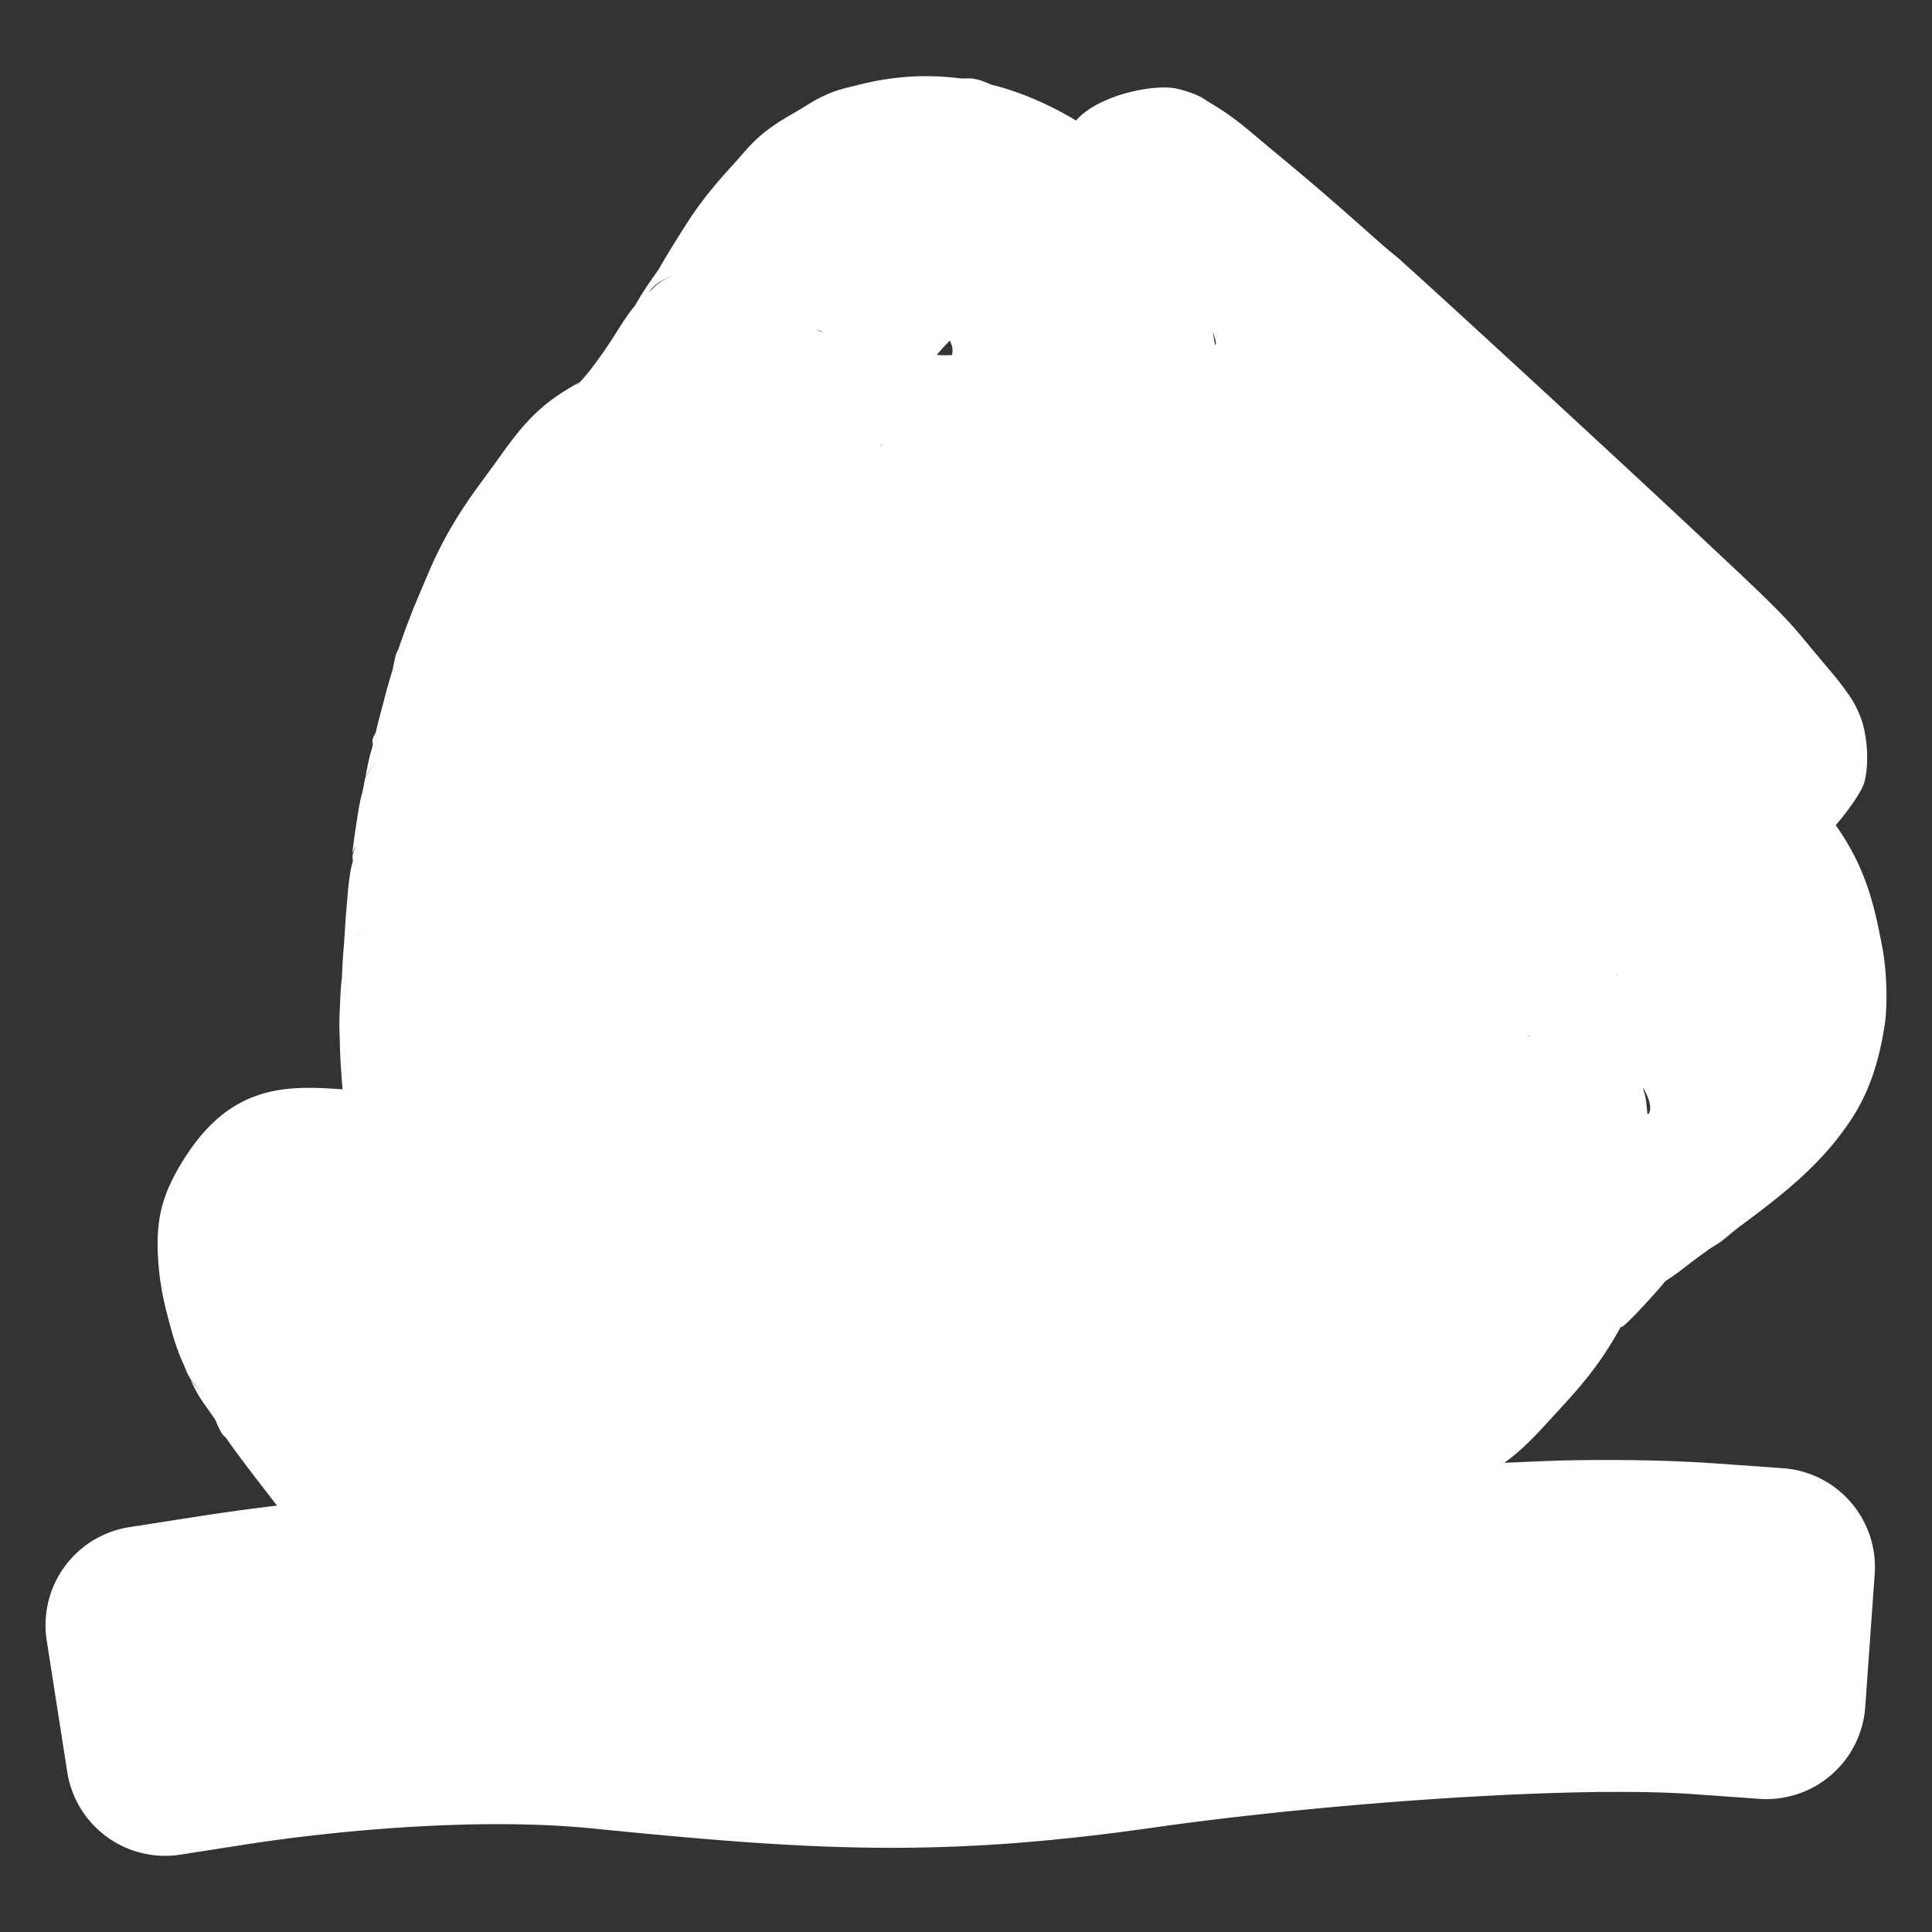 <?xml version="1.0" encoding="UTF-8" standalone="no"?>
<!-- Created with Inkscape (http://www.inkscape.org/) -->

<svg
   xmlns:dc="http://purl.org/dc/elements/1.1/"
   xmlns:cc="http://creativecommons.org/ns#"
   xmlns:rdf="http://www.w3.org/1999/02/22-rdf-syntax-ns#"
   xmlns:svg="http://www.w3.org/2000/svg"
   xmlns="http://www.w3.org/2000/svg"
   xmlns:sodipodi="http://sodipodi.sourceforge.net/DTD/sodipodi-0.dtd"
   xmlns:inkscape="http://www.inkscape.org/namespaces/inkscape"
   version="1.0"
   width="580"
   height="580"
   id="svg2"
   sodipodi:version="0.32"
   inkscape:version="0.92.3 (2405546, 2018-03-11)"
   sodipodi:docname="archaeological_site_m.svg"
   inkscape:output_extension="org.inkscape.output.svg.inkscape">
  <rect width="100%" height="100%" fill="#333333" stroke="none"/>
  <sodipodi:namedview
     inkscape:window-height="1006"
     inkscape:window-width="1920"
     inkscape:pageshadow="2"
     inkscape:pageopacity="0.0"
     guidetolerance="10.0"
     gridtolerance="10.0"
     objecttolerance="10.0"
     borderopacity="1.0"
     bordercolor="#666666"
     pagecolor="#ffffff"
     id="base"
     inkscape:zoom="0.65172414"
     inkscape:cx="-386.84914"
     inkscape:cy="450.16175"
     inkscape:window-x="1920"
     inkscape:window-y="0"
     inkscape:current-layer="svg2"
     showgrid="false"
     inkscape:window-maximized="1" />
  <defs
     id="defs4">
    <inkscape:perspective
       sodipodi:type="inkscape:persp3d"
       inkscape:vp_x="0 : 290 : 1"
       inkscape:vp_y="0 : 1000 : 0"
       inkscape:vp_z="580 : 290 : 1"
       inkscape:persp3d-origin="290 : 193.33333 : 1"
       id="perspective2441" />
    <inkscape:perspective
       id="perspective3452"
       inkscape:persp3d-origin="30 : 20 : 1"
       inkscape:vp_z="60 : 30 : 1"
       inkscape:vp_y="0 : 1000 : 0"
       inkscape:vp_x="0 : 30 : 1"
       sodipodi:type="inkscape:persp3d" />
    <symbol
       viewBox="244.5 110 489 219.9"
       id="symbol-university">
      <path
         id="path4460"
         d="M79,43l57,119c0,0,21-96,104-96s124,106,124,106l43-133l82-17L0,17L79,43z" />
      <path
         id="path4462"
         d="M94,176l-21,39"
         stroke-width="20"
         stroke="#000000"
         fill="none" />
      <path
         id="path4464"
         d="M300,19c0,10.5-22.6,19-50.5,19S199,29.5,199,19s22.6-19,50.5-19S300,8.5,300,19z" />
      <path
         id="path4466"
         d="M112,216l-16-38L64,88c0,0-9-8-4-35s16-24,16-24"
         stroke-width="20"
         stroke="#000000"
         ill="none" />
    </symbol>
    <inkscape:perspective
       id="perspective4471"
       inkscape:persp3d-origin="372.04724 : 350.78739 : 1"
       inkscape:vp_z="744.09448 : 526.18109 : 1"
       inkscape:vp_y="0 : 1000 : 0"
       inkscape:vp_x="0 : 526.18109 : 1"
       sodipodi:type="inkscape:persp3d" />
    <inkscape:perspective
       id="perspective4668"
       inkscape:persp3d-origin="6 : 4 : 1"
       inkscape:vp_z="12 : 6 : 1"
       inkscape:vp_y="0 : 1000 : 0"
       inkscape:vp_x="0 : 6 : 1"
       sodipodi:type="inkscape:persp3d" />
    <inkscape:perspective
       id="perspective8054"
       inkscape:persp3d-origin="372.04724 : 350.78739 : 1"
       inkscape:vp_z="744.09448 : 526.18109 : 1"
       inkscape:vp_y="0 : 1000 : 0"
       inkscape:vp_x="0 : 526.18109 : 1"
       sodipodi:type="inkscape:persp3d" />
    <inkscape:perspective
       id="perspective8069"
       inkscape:persp3d-origin="372.04724 : 350.78739 : 1"
       inkscape:vp_z="744.09448 : 526.18109 : 1"
       inkscape:vp_y="0 : 1000 : 0"
       inkscape:vp_x="0 : 526.18109 : 1"
       sodipodi:type="inkscape:persp3d" />
    <inkscape:perspective
       id="perspective8896"
       inkscape:persp3d-origin="372.04724 : 350.78739 : 1"
       inkscape:vp_z="744.09448 : 526.18109 : 1"
       inkscape:vp_y="0 : 1000 : 0"
       inkscape:vp_x="0 : 526.18109 : 1"
       sodipodi:type="inkscape:persp3d" />
  </defs>
  <path
     sodipodi:type="inkscape:offset"
     inkscape:radius="29.752489"
     inkscape:original="M 267.96875 50.75 C 266.59016 50.73329 265.25398 50.7811 264.03125 50.875 C 257.85906 51.348974 250.18948 53.312633 247.28125 55.15625 C 246.03908 55.943693 243.5692 57.409906 241.78125 58.4375 C 237.066 61.147574 225.84467 73.383628 220.8125 81.3125 C 217.61382 86.352459 214.10046 92.131556 212.90625 94.28125 C 212.63315 94.772826 211.09349 97.002404 209.5 99.25 C 207.90652 101.49759 205.97821 104.53391 205.1875 106 C 204.39681 107.46608 203.55493 108.69242 203.34375 108.71875 C 203.13259 108.74505 201.631 110.90965 200 113.53125 C 192.86213 125.00432 184.0611 135.87915 180.59375 137.46875 C 175.90847 139.6167 167.95117 146.86437 163.5 153.0625 C 161.89772 155.2936 159.20213 158.97351 157.53125 161.25 C 153.7998 166.33397 147.68751 176.89384 145.5625 181.90625 C 144.69427 183.95419 143.25532 187.36705 142.34375 189.5 C 140.40659 194.0327 137.0853 203.10134 136.875 204.46875 C 136.7949 204.98961 136.31802 206.75971 135.8125 208.375 C 135.30698 209.99031 134.56519 212.56933 134.15625 214.125 C 133.74733 215.6807 132.79109 219.28869 132.03125 222.15625 C 131.27144 225.02378 130.4824 228.26873 130.28125 229.34375 C 130.08011 230.41876 129.84916 231.39246 129.75 231.5 C 129.58921 231.67439 128.52887 236.72319 127.59375 241.90625 C 127.40674 242.94275 127.17735 243.90668 127.0625 244.03125 C 126.70512 244.41886 124.15726 262.44881 124.3125 263.5 C 124.3933 264.04721 124.35355 264.60045 124.21875 264.75 C 124.08385 264.89957 123.83353 266.84719 123.65625 269.0625 C 123.47899 271.2778 123.24591 273.98706 123.15625 275.09375 C 123.06655 276.20044 122.91544 278.49835 122.8125 280.1875 C 122.70955 281.87662 122.54264 284.25891 122.4375 285.5 C 122.15608 288.82206 122.05966 290.56397 122 293.0625 C 121.9706 294.2932 121.87761 295.36687 121.8125 295.4375 C 121.60357 295.66409 121.216 305.11771 121.3125 307.5625 C 121.3638 308.8613 121.41687 310.72122 121.4375 311.71875 C 121.63662 321.35362 122.74099 333.1701 124.59375 345.34375 C 125.70525 352.64685 126.36875 359.07551 126.34375 362.5625 C 126.32295 365.46768 126.32285 365.47107 124.96875 365.0625 C 124.22401 364.83781 122.49722 364.04958 121.125 363.3125 C 119.75276 362.57541 117.66886 361.70606 116.5 361.375 C 115.33113 361.04393 114.21041 360.62681 114 360.4375 C 113.78959 360.24817 111.14724 359.69407 108.15625 359.1875 C 105.16524 358.68092 102.15134 357.98514 101.4375 357.65625 C 99.005606 356.53573 92.160853 354.96547 88.65625 354.71875 C 81.044903 354.1829 73.263748 356.99391 70.46875 361.28125 C 68.049904 364.99163 66.516343 371.17509 66.90625 375.6875 C 67.443714 381.90774 70.844221 394.70874 72.3125 396.0625 C 72.443065 396.18289 72.794066 396.9732 73.09375 397.84375 C 73.657599 399.4814 75.544576 402.68958 78.78125 407.5 C 79.811048 409.03056 80.846294 410.78593 81.09375 411.40625 C 81.54231 412.53061 86.355218 419.07865 93.75 428.5625 C 95.89369 431.31181 98.090247 434.16248 98.625 434.90625 C 99.014999 435.44878 104.02733 440.17756 110.9375 446.59375 C 129.25303 445.68729 148.97219 445.70661 168.15625 447.625 C 233.25495 454.13491 263.64735 456.3049 324.40625 447.625 C 337.52214 445.75131 351.89635 443.99982 366.71875 442.4375 C 373.15722 440.39741 377.9689 438.64243 381.90625 436.875 C 383.20762 436.29084 385.30202 435.44197 386.5625 434.96875 C 393.65302 432.30669 409.99398 423.0864 416.03125 418.34375 C 417.68551 417.04422 419.62808 415.66211 420.34375 415.28125 C 423.81662 413.43323 428.53661 409.08721 436.5 400.4375 C 445.15793 391.03335 445.39184 390.75352 450.46875 381.5 C 453.99514 375.07243 466.23802 362.37011 473.28125 357.84375 C 474.23147 357.23314 476.29868 355.75396 477.875 354.53125 C 482.71858 350.77417 485.53961 348.71052 487.21875 347.71875 C 488.10331 347.19628 489.41429 346.24774 490.15625 345.59375 C 490.8982 344.9398 492.69039 343.52474 494.125 342.46875 C 507.05377 332.95229 516.28866 324.30998 520.59375 317.71875 C 523.14984 313.80534 524.86093 308.63291 526 301.4375 C 526.8713 295.93363 526.84648 295.22254 525.46875 287.96875 C 523.57869 278.01712 519.85092 267.76171 516.3125 262.8125 C 510.96005 255.32593 507.64221 252.15802 499.375 246.71875 C 495.93079 244.45272 488.14835 240.87923 486.59375 240.84375 C 486.05135 240.83135 485.40721 240.63151 485.15625 240.40625 C 484.90525 240.1809 481.43861 239.54802 477.46875 239 C 473.49887 238.45198 470.13555 237.9 469.96875 237.75 C 469.2018 237.06024 478.41884 228.68189 480.9375 227.78125 C 482.20335 227.32861 483.81503 228.06898 487.40625 230.8125 C 489.95969 232.7632 491.72054 233.21023 494.0625 232.46875 C 494.92659 232.19521 500.00852 230.8927 505.375 229.59375 C 519.70918 226.12415 520.40757 225.91481 520.59375 225.21875 C 520.84952 224.26256 519.94104 222.98084 514.15625 216.09375 C 511.24712 212.63028 508.47686 209.30468 508 208.71875 C 504.89107 204.89893 496.35129 196.49823 478.3125 179.5625 C 455.25935 157.91903 392.46963 100.1163 390.09375 98.34375 C 389.25013 97.714349 383.88551 93.040504 378.1875 87.96875 C 361.79423 73.377233 342.03357 57.109939 337.28125 54.3125 C 335.01625 52.979219 334.77009 53.248073 334 58 C 333.65988 60.098764 332.74748 63.783387 331.96875 66.1875 C 329.44354 73.983576 328.06795 78.897989 327.9375 80.5 C 327.76897 82.569417 329.73162 86.332753 332.5625 89.3125 C 333.8056 90.620992 334.85943 92.051171 334.90625 92.5 C 335.06592 94.030785 332.71843 97.957375 328.90625 102.5625 C 325.09907 107.16159 325.09669 107.18039 324.84375 105.1875 C 324.35428 101.33057 322.05063 89.727233 321.46875 88.21875 C 319.36574 82.767072 314.58433 75.65243 308.96875 69.59375 C 304.64502 64.928821 294.50227 57.846888 288.4375 55.25 C 284.59366 53.604098 279.04611 51.894937 278.71875 52.25 C 278.58848 52.391297 278.10443 52.27254 277.625 52 C 276.4178 51.313764 272.10453 50.800139 267.96875 50.75 z M 273.34375 67.25 C 277.40498 67.17219 281.85226 68.072529 285.21875 69.84375 C 288.64405 71.645908 289.22727 72.099159 293.65625 76.40625 C 298.25399 80.877474 298.47819 81.150024 300.375 84.90625 C 303.96023 92.006022 305.44034 97.697777 305.34375 104.09375 C 305.27325 108.76452 303.94724 117.14209 303.15625 118 C 302.82931 118.35459 302.52366 119.04646 302.46875 119.53125 C 302.24688 121.48996 299.34507 126.21101 296.4375 129.375 C 292.99898 133.11676 292.91201 133.17046 285.9375 133.78125 C 272.26396 134.97878 266.63916 134.55765 251 131.1875 C 248.13941 130.57106 245.10082 129.93035 244.25 129.75 C 243.39922 129.56963 240.92281 128.98023 238.75 128.46875 C 236.57721 127.95725 233.46879 127.37934 231.84375 127.15625 C 230.2187 126.93313 228.36438 126.51356 227.71875 126.25 C 226.19586 125.62833 225.81974 125.24928 225.71875 124.28125 C 225.60267 123.16828 227.31976 118.65222 228.625 116.625 C 229.72112 114.92257 232.06732 110.75102 233.84375 107.34375 C 234.36724 106.33969 235.81675 103.91099 237.0625 101.9375 C 238.30825 99.964008 240.17839 96.836708 241.25 95 C 248.60286 82.397547 258.72968 71.894244 266.78125 68.46875 C 268.60637 67.692268 270.90701 67.296684 273.34375 67.25 z M 479.0625 260.46875 C 487.11317 260.66102 494.68675 262.89084 499.8125 267.09375 C 504.35626 270.81944 507.85553 276.18157 508.625 280.65625 C 509.40964 285.21933 508.31734 293.49619 506.28125 298.53125 C 504.74305 302.3351 504.47263 302.71227 498.09375 309.625 C 492.92917 315.22172 490.77347 317.24517 488.21875 318.90625 C 486.42206 320.07446 483.75011 321.8818 482.28125 322.90625 C 480.8124 323.9307 477.97407 325.82054 475.96875 327.09375 C 473.96347 328.36695 470.9575 330.30691 469.28125 331.4375 C 464.93313 334.37034 459.21474 337.28938 457.15625 337.59375 C 454.93198 337.92262 454.76415 337.75524 454.53125 334.875 C 454.35695 332.71939 450.73565 317.87285 449.25 313.25 C 448.07561 309.59565 445.53114 297.12684 445.0625 292.65625 C 443.82168 280.81974 447.98461 270.22955 455.5 266.03125 C 462.50504 262.11805 471.01183 260.27648 479.0625 260.46875 z M 473.25391 466.17969 C 469.73628 466.17269 466.15092 466.19881 462.50977 466.25391 C 418.81594 466.91532 367.01086 471.87209 325.91992 477.74219 C 266.54696 486.2241 239.42549 484.13305 174.50195 477.64062 C 127.56582 472.94707 79.589962 478.72534 52.814453 482.90039 L 33.052734 485.98242 L 39.216797 525.50391 L 58.976562 522.42383 C 83.932654 518.53248 129.66734 513.35603 170.52148 517.44141 C 235.79531 523.96884 269.43133 526.21774 331.57617 517.33984 C 384.14844 509.82956 458.32351 504.08333 499.96094 507.04883 L 519.91016 508.4707 L 522.75195 468.57031 L 502.80273 467.15039 C 493.75422 466.50594 483.80679 466.19943 473.25391 466.17969 z "
     style="fill:#ffffff;fill-opacity:1;stroke:none;stroke-width:4.716;stroke-miterlimit:4;stroke-dasharray:none;stroke-opacity:1"
     id="path8938-3"
     d="m 268.33,21 c -2.299,-0.028 -4.472,0.047 -6.576,0.209 -5.276,0.405 -10.013,1.272 -14.693,2.469 -4.681,1.197 -8.3,1.653 -15.709,6.35 -0.285,0.181 -2.946,1.782 -4.396,2.615 -10.29,5.914 -12.52,9.77 -17.471,15.17 -4.95,5.4 -9.626,10.991 -13.793,17.557 -3.431,5.406 -6.562,10.446 -8.793,14.463 2.117,-3.811 0.775,-1.298 0.277,-0.574 -0.498,0.724 -1.22,1.76 -1.947,2.785 -1.914,2.699 -3.389,5.084 -5.061,7.988 -0.124,0.156 -0.427,0.478 -0.537,0.617 -0.883,1.115 -1.351,1.796 -1.863,2.533 -1.024,1.475 -1.991,2.963 -3.029,4.633 -2.899,4.66 -6.347,9.47 -8.934,12.662 -0.971,1.198 -1.545,1.803 -2.061,2.359 -12.341,6.554 -17.424,13.143 -24.41,22.871 -1.421,1.979 -4.134,5.685 -5.787,7.938 a 29.755,29.755 0 0 0 0,0.002 c -6.189,8.433 -11.111,16.583 -15.377,26.646 -0.894,2.108 -2.335,5.523 -3.186,7.514 -1.372,3.21 -2.724,6.753 -3.965,10.146 -0.621,1.697 -1.189,3.295 -1.699,4.826 -0.51,1.53 -0.761,0.085 -1.85,7.16 1.071,-6.964 0.195,-1.243 -0.053,-0.451 -0.724,2.313 -1.435,4.78 -2.037,7.072 -0.385,1.465 -1.349,5.106 -2.109,7.975 -0.337,1.273 -0.584,2.544 -0.859,3.59 -1.492,2.448 -0.853,2.883 -0.816,3.412 -0.106,0.484 -0.22,0.822 -0.332,1.385 -0.07,0.236 -0.211,0.654 -0.262,0.834 -0.248,0.884 -0.361,1.365 -0.482,1.879 -0.243,1.028 -0.451,2 -0.686,3.127 -0.154,0.739 -0.333,1.747 -0.498,2.578 0.759,-1.436 2.177,-3.491 5.852,-7.477 h 0.002 c -3.923,4.255 -5.37,6.521 -5.945,7.953 -0.136,0.692 -0.269,1.375 -0.408,2.109 0.014,0.147 0.003,0.295 -0.01,0.434 -0.007,-0.046 -0.026,-0.096 -0.047,-0.139 -0.11,0.583 -0.212,1.063 -0.322,1.664 -0.106,0.382 -0.292,0.963 -0.357,1.227 -0.264,1.062 -0.363,1.596 -0.469,2.141 -0.212,1.09 -0.366,2.008 -0.537,3.057 -0.341,2.097 -0.705,4.548 -1.059,7.047 -0.234,1.658 -0.428,3.186 -0.629,4.742 0.328,-0.682 0.81,-1.471 1.328,-2.293 -1.989,3.377 -0.951,4.093 -1.225,5.072 -0.405,1.448 -0.526,2.139 -0.643,2.752 -0.131,0.688 -0.167,1.04 -0.234,1.498 -0.009,0.148 -0.02,0.216 -0.029,0.387 -0.001,0.022 -0.01,0.044 -0.012,0.065 -0.003,-0.029 -0.012,-0.063 -0.016,-0.092 -0.032,0.235 -0.098,0.589 -0.127,0.814 -0.012,0.092 -0.016,0.182 -0.027,0.273 -0.009,0.084 -0.018,0.116 -0.023,0.225 -0.16,1.295 -0.292,2.537 -0.4,3.891 -0.166,2.071 -0.389,4.654 -0.498,6.002 l 0.002,-0.002 c -0.14,1.73 -0.276,3.869 -0.387,5.688 -0.087,1.436 -0.266,3.922 -0.324,4.611 -0.284,3.358 -0.419,5.97 -0.496,8.676 -0.043,0.335 -0.126,0.86 -0.152,1.104 -0.107,1.004 -0.149,1.629 -0.195,2.322 -0.093,1.386 -0.164,2.825 -0.227,4.355 -0.126,3.061 -0.306,4.99 -0.137,9.291 0.039,0.988 0.093,2.89 0.107,3.598 0.084,4.049 0.438,8.451 0.764,12.812 -0.611,-0.037 -1.021,-0.059 -1.709,-0.107 -16.3,-1.148 -31.859,-0.472 -45.201,19.994 -7.536,11.559 -9.448,19.714 -8.281,33.215 0.581,6.728 1.821,11.739 3.24,17.086 0.71,2.673 1.443,5.186 2.414,7.895 0.486,1.354 0.999,2.728 1.908,4.635 0.484,1.015 0.714,2.115 1.758,3.801 2.468,5.902 4.488,7.951 7.512,12.445 0.152,0.226 0.429,0.666 0.525,0.828 0.089,0.151 0.159,0.718 -1.082,-2.334 3.086,7.684 3.185,6.05 4.129,7.43 0.957,1.399 1.979,2.814 3.197,4.467 2.436,3.306 5.607,7.465 9.422,12.357 1.245,1.597 1.638,2.112 2.514,3.258 -9.319,1.11 -17.632,2.307 -24.57,3.389 l -19.762,3.082 a 29.755,29.755 0 0 0 -24.812,33.982 l 6.164,39.521 a 29.755,29.755 0 0 0 33.979,24.812 l 19.76,-3.08 a 29.755,29.755 0 0 0 0.002,-0.002 c 23.457,-3.658 67.809,-8.392 104,-4.773 65.608,6.561 103.894,8.936 168.223,-0.254 50.796,-7.257 125.639,-12.66 162.062,-10.066 l 19.949,1.422 a 29.755,29.755 0 0 0 31.793,-27.564 l 2.842,-39.9 a 29.755,29.755 0 0 0 -27.564,-31.791 l -19.949,-1.42 c -9.922,-0.707 -20.511,-1.024 -31.604,-1.045 h -0.004 c -3.704,-0.007 -7.455,0.019 -11.248,0.076 a 29.755,29.755 0 0 0 -0.002,0 c -6.732,0.102 -13.826,0.478 -20.805,0.76 6.325,-4.533 10.67,-9.652 17.135,-16.674 8.676,-9.424 13.023,-15.41 18.164,-24.779 -2.491,4.54 13.877,-13.62 12.814,-12.938 2.823,-1.814 4.397,-3.011 6.744,-4.832 4.592,-3.562 7.556,-5.483 6.238,-4.705 3.377,-1.995 4.401,-2.71 7.479,-5.422 -1.115,0.983 1.191,-0.938 1.934,-1.484 14.407,-10.605 25.296,-19.51 33.742,-32.441 5.795,-8.873 8.369,-18.333 9.883,-27.898 0.947,-5.981 0.745,-16.132 -0.688,-23.672 -2.506,-13.193 -5.078,-23.994 -13.973,-36.568 3.956,-4.561 7.885,-10.234 8.609,-12.943 1.629,-6.089 0.638,-14.829 -1.064,-19.246 -1.702,-4.417 -3.185,-6.324 -4.324,-7.938 -2.278,-3.228 -4.026,-5.213 -7.01,-8.766 -2.859,-3.404 -6.203,-7.44 -5.861,-7.02 -6.466,-7.944 -14.196,-14.977 -32.398,-32.066 -11.718,-11.001 -33.156,-30.84 -52.076,-48.258 -9.46,-8.709 -18.273,-16.795 -24.906,-22.85 -3.317,-3.027 -6.083,-5.542 -8.158,-7.412 -1.038,-0.935 -1.895,-1.704 -2.627,-2.35 -0.732,-0.646 0.067,-0.199 -3.025,-2.506 3.643,2.718 -0.325,-0.316 -2.379,-2.105 -2.054,-1.79 -4.761,-4.176 -7.537,-6.646 -8.53,-7.592 -17.777,-15.485 -25.693,-22 -7.917,-6.515 -11.333,-10.029 -19.9,-15.072 -1.146,-0.675 -2.576,-2.219 -9.266,-3.885 -6.69,-1.665 -23.584,1.826 -30.236,9.287 -0.082,0.091 -0.11,0.154 -0.189,0.244 -3.745,-2.259 -7.72,-4.358 -12.535,-6.42 -3.257,-1.395 -6.172,-2.421 -9.119,-3.33 -1.148,-0.354 -2.411,-0.679 -3.801,-1.016 -5.988,-2.74 -7.08,-1.615 -9.607,-1.934 C 274.48,21.223 271.504,21.038 268.33,21 Z m 8.363,1.615 c 0.08,-0.005 0.113,0.008 0.191,0.004 -0.105,0.006 -0.138,-0.006 -0.248,0.002 0.016,-0.001 0.041,-0.005 0.057,-0.006 z m -84.057,58.012 c -5.084,1.572 -6.312,3.619 -7.648,4.662 -0.819,0.639 -0.972,0.868 -1.445,1.303 0.197,-0.179 0.157,-0.19 0.391,-0.393 1.353,-1.176 2.469,-3.723 8.703,-5.572 z m -13.164,10.504 c -0.163,0.295 -0.303,0.431 -0.473,0.746 0.054,-0.099 0.014,-0.076 0.453,-0.721 0.003,-0.004 0.017,-0.021 0.019,-0.025 z m 91.893,5.043 c 0.138,0.072 0.064,0.009 0.164,0.057 0.005,0.007 0.028,0.03 0.033,0.037 -0.112,-0.058 -0.069,-0.026 -0.197,-0.094 z m -36.656,0.875 c -0.106,-0.065 1.485,0.582 2.033,0.791 -0.292,-0.043 -0.551,-0.119 -0.852,-0.16 0.166,0.023 -0.961,-0.494 -1.182,-0.631 z m 119.01,0.711 c 1.629,4.295 0.69,4.071 0.641,3.682 -0.164,-1.295 -0.441,-2.467 -0.641,-3.682 z m -78.943,2.627 c 0.707,1.552 0.835,2.147 0.818,3.258 8.2e-4,-0.054 -0.095,0.811 -0.119,1.08 -1.658,0.075 -3.15,0.074 -4.617,-0.057 1.365,-1.623 2.647,-3.003 3.918,-4.281 z m -111.119,12.549 c -0.14,0.151 -0.523,0.611 -0.596,0.684 -0.186,0.186 -0.21,-0.053 0.596,-0.684 z m 90.838,18.291 c 0.819,-0.942 -2.299,3.645 -0.854,1.506 0.84,-1.422 -0.147,0.196 0.854,-1.506 z M 99.938,275.271 c -1.56,1.692 -2.46,2.894 -3.381,4.111 0.811,-1.148 1.881,-2.484 3.381,-4.111 z m 374.836,12.789 c 0.102,-0.236 0.144,-0.144 -0.014,0.158 0.01,-0.029 0.003,-0.135 0.014,-0.158 z m -381.848,0.354 c -0.074,0.311 -0.135,0.571 -0.182,0.803 0.046,-0.224 0.026,-0.206 0.094,-0.5 0.015,-0.064 0.072,-0.235 0.088,-0.303 z m 382.238,2.17 c -0.138,0.147 -0.111,0.121 -0.229,0.244 -0.006,-0.025 -0.042,-0.194 -0.047,-0.213 0.093,-0.016 0.182,-0.016 0.275,-0.031 z m -26.152,18.318 c -0.041,0.021 -0.099,0.06 -0.139,0.08 -0.714,0.363 -1.211,0.276 0.139,-0.08 z m 33.85,15.783 c 3.886,6.398 1.382,8.476 1.326,7.791 -0.489,-6.054 -0.821,-5.496 -1.283,-7.607 -0.012,-0.056 -0.031,-0.127 -0.043,-0.184 z m -436.215,87.062 c 0.924,1.471 2.432,3.36 5.498,6.188 -4.094,-3.775 -5.137,-5.28 -5.498,-6.188 z"
     transform="translate(10.366,1.874)" />
</svg>
